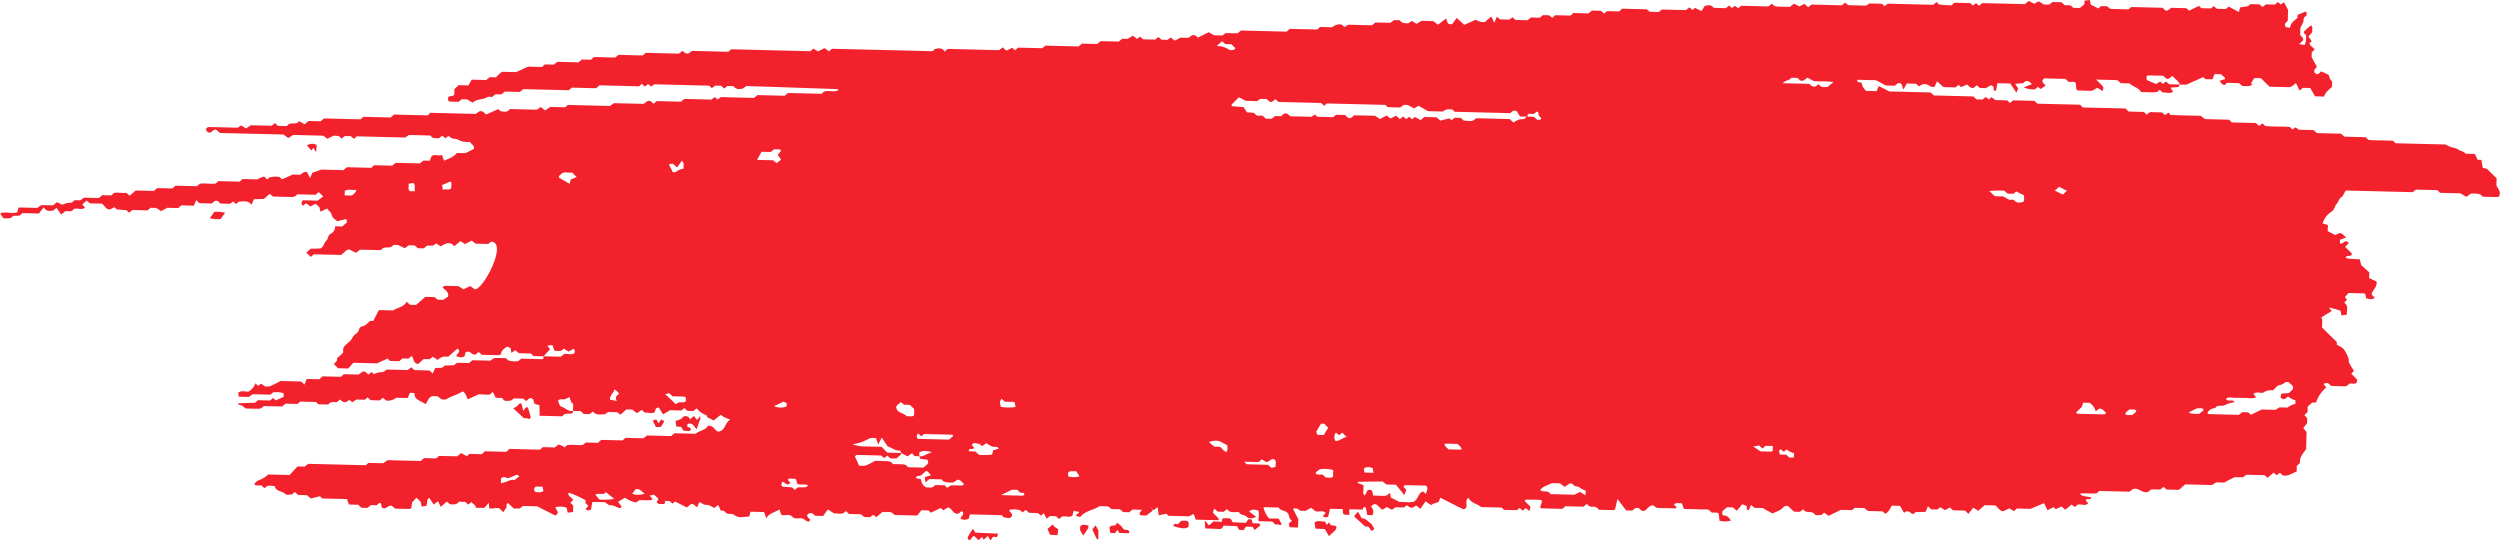 <svg xmlns="http://www.w3.org/2000/svg" width="244.568" height="52.864" viewBox="0 0 244.568 52.864">
  <g id="BG" transform="translate(-487.193 -641.248)">
    <path id="Path_22530" data-name="Path 22530" d="M700.451,649.515a1.333,1.333,0,0,0-.136.242l-.781.063.246.41c-.319.2-.669.04-1,.076l-.311-.276-.216.191a1.16,1.16,0,0,1-.268.062c-.443,0-.886-.019-1.346-.03-.224-.453-.783-.5-1.124-.848l-.861-.022-.328-.292c-.623-.026-1.255-.03-2.086-.059a7.411,7.411,0,0,1,.7.708c.058.079-.017.244-.038.419l-.537-.324-.518.3c-.406-.01-.9-.021-1.393-.038-.039,0-.076-.05-.132-.089-.02-.2-.042-.423-.063-.639-.2-.208-.47-.068-.7-.123l-.308-.279-2.082-.051c-.358.294-.078.479.149.705l-.5.335-.259-.211-.316.249a2.432,2.432,0,0,1-1.074-.2l.794-.309c-.431-.506-.64-.3-.856-.1l-.779.067.3.449-.178.416-.593-.9-1.26-.031-.142.75c-.349-.018-.187-.248-.239-.388-.216-.212-.273-.2-.73.124l-.6-.015-.3-.271-.305.251c-.323.085-.443-.166-.669-.318l-.575.252-.222-.218-.328.245-1.178-.029-.625-.578-.213.515c-.474.266-.692-.558-1.453-.08l-.094.068-.3-.254-.9-.022-.323.6-.182-.537c-.267-.229-.439-.039-.652.152l-.894-.022-.951-.513-1.839-.045c-.033.33.222.211.405.271a2.412,2.412,0,0,0,.164.444,2.71,2.71,0,0,0,.295.372l1.029.025.21-.5,1.034.528,4.032.1.338.294,3.849.094.317.29.584.014.317-.251.306.25.263-.232.362.287,1.165.029.259.254.322-.259,2.082.051.207.2c.038.027.075.076.113.076,1.388.038,2.774.071,4.14.1l.277.271,4.172.1.307.3,1.49.036.27.266.327-.248,1.177.029.3.271.317-.251.246.241,2.921.072.422.322,2.348.058.271.266,2.356.058.329.287.315-.252.259.254c.767.089,1.6.026,2.429.1l.246.242.32-.216.3.241,1.445.036.336.294,2.358.058.321.293,2.078.051.262.257c.767.09,1.6.026,2.429.1l.239.235,4.9.12a2.791,2.791,0,0,0,.716.311,1.534,1.534,0,0,1,.639.258c.193.108.452.122.588.335l.915.022.269.57.369.009c.041.247.084.5.131.782l.411.091.949.93c-.007.234-.014.5-.02.7.194.379.471.666.256,1.049-.037.03-.074.087-.11.086-.5-.006-.992-.02-1.482-.032l-.219-.214a2.148,2.148,0,0,0-.975-.073l-.392.3-.616-.346-1.969-.048-.27-.265-2.092-.051-.318.251-6.55-.161c-.106.185-.211.372-.322.556a.283.283,0,0,1-.107.1c-.276.147-.274.467-.454.647-.232.234-.2.588-.526.778a2.29,2.29,0,0,0-.6.586,2.631,2.631,0,0,0-.262.538l.522.187c-.006.207-.011.389-.017.58l.743.385.411-.2a.85.85,0,0,1,.264.084,4.941,4.941,0,0,1,.384.372l-.612.2.017.38c.312.088.55-.533.841-.03l-.354.342.657.645c.059.361-.435.163-.59.352.058.163.058.163,1.369.23.029.115.061.239.146.566l.794.711c0,.156-.009.295-.016.56l.734.335c.044.613-.462.89-.5,1.258l.309.328c-.253.232-.532.125-.838.047l-.075-.38c-.024-.024-.057-.085-.093-.087-.493-.018-.987-.029-1.555-.042l-.361.4.212.258-.265.271.186.207c.181.288.038.609.062.987l-.527.06c-.038-.191-.063-.318-.09-.449a9.256,9.256,0,0,0-1.145-.317l.284.344-1.042.643c.03-.031.148.211.117.429a4.84,4.84,0,0,0-.02.545l1.446,1.419c0,.087,0,.178-.008.267a2.47,2.47,0,0,1,.688.426,3.842,3.842,0,0,1,.465.926c.05.119-.01.281.047.394.136.274.312.53.485.817l-.259.259.571.592-.039.283c-.2.2-.467.052-.708.1l-.323.266-1.479-.037-.314-.284a2.146,2.146,0,0,0-.3.016c-.041.008-.073.059-.119.1l.268.3a3.371,3.371,0,0,0-1.015,1.5l-.363-.009-.446.393c-.005.172-.01.354-.015.536l-.311.3.276.292c-.005.194-.01.377-.015.508l-.364.461.319.413c-.014.491-.03,1.038-.046,1.634-.245.4-.667.793-.607,1.38l-.307.292c-.005.178-.01.362-.016.547-.432.148-.8.475-1.334.383l-.306-.269-.314.246-.3-.261-.576.508-.316-.254-1.776-.044-.318.254-.8-.02c-.224.108-.39.185-.553.269s-.323.173-.49.264l-.79-.019-.4.26-2.638-.065-.607.536-1.2-.029-.3-.263-.329.264-.87-.021-.322.255c-.577.17-.95-.509-1.524-.257l-.263.232-2.98-.073-.27.238c-.531.054-1.069-.055-1.628.028.218.223.218.223,1.1.351,0,.379-.453.021-.528.308l.243.28c-.3.336-.735,0-1.076.163l-.238.21-.308-.25-.619.51-.366-.32-.571.265-.2-.2-.608.3-.331-.692-1.339.56-1.324-.032-.287.253-.453-.268-.6.284c-.4-.038-.5-.419-.775-.571l-1.039-.026-.622.55-.49-.3-.474.6-.326-.32-1.192-.029-.289-.283-.478.268-.466-.284-.3.222-.584-.014-.326-.3-.219.544-.979.018-.22.194c-.312-.016-.475-.525-.914-.109l-.4-.689-.8-.02c-.181.283-.287.631-.656.789l-.237-.232-1.431-.035-.381-.291-.924-.023-.261.23-1.1-.027-1.191.583-.442-.311-.216.191a1.377,1.377,0,0,1-.273.05c-.143,0-.378.014-.414-.052-.243-.447-.913-.042-1.128-.529l-.335.256-.582-.015-.6-.561c-.386-.067-.5.258-.744.39s-.5.228-.767.349l-.945-.529-.81-.02-.336-.289-.215.507c-.327,0-.156-.238-.213-.409l-.427-.161-.541.638-.37-.329-.592-.015-.436.384c-.042.185-.067.415.185.424.365.012.457.281.668.482a1.921,1.921,0,0,1-1.144.02c-.024-.239-.045-.458-.067-.675-.2-.208-.47-.068-.7-.123l-.32-.29-2.4-.059-.19-.551c-.162,0-.352-.023-.538-.01a.8.8,0,0,0-.252.116l.276.3c-.035.03-.071.09-.107.09-.59-.008-1.18-.025-1.827-.041l-.363-.254c-.446.013-.566.388-.833.526-.322.085-.448-.156-.58-.255-.35-.109-.469.167-.656.239l-.576-.014-.845-1.119-.237,1.008c-.038.027-.077.078-.114.078-.495-.007-.989-.021-1.481-.033a.61.61,0,0,0-.623-.293.541.541,0,0,1-.531-.3l-.332.294-1.788-.044-.29.256c-.673-.017-1.365-.032-2.058-.054-.038,0-.074-.051-.111-.079l.194-.665a.946.946,0,0,0-.259-.086c-.444-.015-.889-.019-1.334-.018-.036,0-.072.06-.128.109l.589.6-.114.407-.351-.29-.309.248-.3-.269-.259.229-1.262-.031-.231-.226-2.006-.05c-.423-.341-1.014-.408-1.253-.905-.384.3-.041.728-.262,1.04-.088.025-.2.1-.26.067-.735-.359-1.461-.733-2.224-1.12l-.166.418c-.246.106-.537.13-.711.316l-.562-.371-.518.729-.39-.328c-.159.079-.322.224-.48.221s-.3-.16-.456-.249l-.25.22-.835-.02-.362.249-.5-.274-.444.276-.568-.528c-.329-.1-.455.159-.6.226a4.93,4.93,0,0,0-.646.054c-.054.012-.078.147-.116.225l-3.184-.078-.17.746a.371.371,0,0,1-.526-.049l.274-.286c-.292-.325-.729-.049-1.016-.186l-.409-.322-.543.3-.519-.013c-.336-.249-.336-.249-.719-.195l.52,1.007c.025.18-.03.487-.013.828l-.828-.021c-.027-.114-.056-.239-.083-.351l.32-.308c-.361-.152-.215-.566-.491-.791-.255-.208-.656-.175-.821-.481l-1.487-.036a2.373,2.373,0,0,0,.549,1.1l.941.023.3.564c-.123.129-.39-.066-.6.026l-.335-.307-1.334-.033c-.039-.352.113-.714-.038-1.055-.3-.057-.579-.177-.879.111l.678.511a1.794,1.794,0,0,1-.319.138.911.911,0,0,1-.292-.005c-.089-.014-.216-.024-.253-.08-.193-.281-.66-.164-.808-.5-.327-.049-.676.061-.985-.105l-.2-.2-.318.265-.583-.015-.341-.3-.128.368c.162.306.539.429.591.77l-2.272-.056-.161-.481c-.19-.148-.2.1-.528.154l-1.983-.049-.2-.2-.743.148-.111-.77c-.239.058-.291.313-.532.26.039-.168-.07-.258-.218-.277-.2-.026-.392,0-.378.263l-1.336-.033-.318.261-.586-.014-.323-.278-.813-.02-.348-.261-.849-.021c-.562.4-1.4.435-1.874,1.064l-.449-.127.369-.371-.563-.114-.115.46c-.28.24-.638.039-.992.088l-.324.251-.3-.27-.582-.014-.332.265-.271-.551-.274.242-.317-.249-.846-.021-.332-.287-.314.252-.213-.209a2.223,2.223,0,0,0-.987-.076c-.037.033-.11.08-.1.094.091.19.364.31.234.6-.224.239-.509.1-.785.054l-.2-.2-3.1-.076-.106.408a.781.781,0,0,1-.809.007c.033-.242.5-.437.115-.734l-.334.255c-.512.054-.575-.482-1-.621l-.463.284-.253-.225-.976.461-.228-.224-.685-.017-.422.517-2.2-.054-.212-.19c-.3-.209-.662-.017-.956-.135l-.612.54-.307-.232-.318.227-.584-.014-.3-.266-1.165-.029-.319-.285-.217.191c-.328.159-.668-.007-.91.054l-.63-.408-.469.645-.755-.018c-.178-.075-.255-.4-.692-.2-.225.174-.051.379.193.567-.1.279-.22.267-.649-.052-.335-.206-.792.112-1.1-.222s-.756-.045-1.088-.2l-.187-.518c-.421.3-.987.337-1.275.874l-.221-.616-1.328-.033c-.032.129-.063.255-.1.412-.006.006-.042.063-.079.064-.473.015-.981.183-1.392-.15-.225-.183-.47-.071-.691-.139s-.288-.412-.621-.253l-.28-.6-.374.3c-.243-.107-.5-.318-.738-.3-.329.023-.48-.221-.737-.27l-.2.485c-.227-.094-.326-.38-.628-.277l-.385.314-1.156-.586-.236.208-.315-.255-.86-.021-.644-.6-.436.089.29.333c-.114.139-.114.139-1.281.115l-.324.229a2.929,2.929,0,0,1-1.089-.466l-.674.4.35.493c-.049.035-.126.131-.186.122a1.831,1.831,0,0,1-.381-.142,3.114,3.114,0,0,0-.384-.14c-.093-.023-.214.02-.293-.018a2.288,2.288,0,0,1-.36-.266,9.656,9.656,0,0,0-1.277-.023l-.111.708a.377.377,0,0,1-.543-.027l.257-.281c-.048-.192-.415-.276-.214-.556a9.712,9.712,0,0,0-1.627-.75c-.031-.007-.076.046-.123.077.05.278.341.388.5.609l-.274.279.273.294c-.006.187-.01.371-.018.622l-.522.057-.1-.48a1.94,1.94,0,0,0-1.088-.057c-.018.281.523.507-.028.819l-1.775-.9-1.38-.034-.318.244L537.47,691l-.6-.552-.576.508-.709-.017-.085-.441-.41-.143-.521.584-.836-.021c.022-.283-.293-.346-.408-.56l-.326.253-.3-.269-.592-.014-.225.2a1.137,1.137,0,0,1-.683.031l-.3-.243-.588.518-.268-.557-.424.333-.437-.668c-.326.257-.113.516-.3.8l-.44.06-.089-.46-.414-.406-.425.452c-.023.147-.056.364-.088.565-.061.037-.1.083-.139.082-.493-.007-.986-.021-1.439-.032l-.327-.275c-.382-.118-.552.453-.979.162-.018-.093-.042-.22-.072-.374-.22-.21-.262.119-.46.159l-.533-.013-.332.273-.586-.015-.325-.293-.91-.022-.188-.535-2.417-.06-.223-.219-.9.223-.378-.325-.866-.021-.315-.288-.3.249c-.223-.005-.511.065-.6-.028-.324-.343-.986-.26-1.048-.783-.423-.071-.765-.143-1.009.2l-.311-.277c-.22-.055-.487.085-.7-.118a.972.972,0,0,1,.612-.458,2.809,2.809,0,0,0,.752-.5l2.095.052.767-.837.7.017.351-.275,5.634.138.261-.23,1.433.036.434-.3,3.244.08.322-.284,1.192.03.277-.245,1.773.044.391-.322.556.311.258-.228,1.192.029.322-.284,2.086.051.321-.284,2.98.074.28-.247,1.17.029.339-.273a1,1,0,0,1,.6.275l.259-.228c.485-.079,1.023.042,1.554-.02l.27-.238,1.192.029.323-.284,2.086.051.284-.25,1.761.043.351-.276,2.36.058.334-.275,2.067.051c.384-.349,1.006-.347,1.178-.776a.6.6,0,0,1,.605.232c.139.118.219.31.462.332.7-.131.557-.847,1.137-1.171-.3-.117-.428-.156-.542-.214s-.236-.143-.4-.247l-.685.542-.652-.335c0-.046.022-.121,0-.133-.2-.11-.412-.191-.594-.316a3.349,3.349,0,0,1-.418-.4l-.321.261-.582-.014-.306-.278-.269.237-1.12-.027-.687.408-.415-.671c-.428.047-.291.279-.4.444-.267.207-.62.021-.96.064l-.31-.271-.475.314-.442-.347-.588-.014-.58.512-.316-.241-.882-.022-.308.224c-.392-.016-.852.152-1.18-.271l-.326.255-.582-.015-.305-.281-.739-.018q.01-.341.019-.684c-.277-.151-.244-.457-.387-.674a2.424,2.424,0,0,1-.457.221c-.213.054-.488-.108-.639.164.125.342.188.517.323.557.392.115.668.5,1.141.416.029.177-.088.261-.244.267-.292.01-.6-.057-.8.262-.72-.016-1.45-.036-2.215-.054-.011-.383-.019-.695-.029-1.042l-.465-.113-.145-.437c-.334-.352-.485.086-.724.145l-.234-.229-.915-.023-.293.207c-.312.021-.682.164-.849-.252l-.647-.016-.277-.575-.306.258c-.345.055-.785-.042-1.09-.015l-1.073.486c-.122-.286-.175-.611-.5-.781-.445.312-1,.423-1.467.7a.623.623,0,0,1-.792-.078c-.2-.217-.452-.119-.66-.164-.462.114-.475.536-.7.8-.383-.341-1.116-.364-1.081-1.083l-.439-.037-.229.514-1.131-.028a1.255,1.255,0,0,1-.981.274l-.31-.269-.317.255-.88-.021-.31-.272-.259.229-.835-.021-.389.267-.283-.224c-.206.048-.3.387-.743.11l-.171-.152-.323.259c-.3.01-.619-.107-.836.229l-.97-.024-.23-.225-1.55-.038-.261.231-1.167-.029-.348.277-1.767-.044-.226.188a.916.916,0,0,1-.258.078c-.446,0-.892-.018-1.312-.028a2.149,2.149,0,0,0-.348-.28,1.956,1.956,0,0,0-.411-.105c.051-.066.076-.125.1-.125.533-.022,1.066-.036,1.587-.053l.281-.248,1.192.029.281-.248.269.234.782-.346c-.007-.111-.015-.236-.022-.35a2.151,2.151,0,0,0-1.029-.078l-.247.218-1.736-.043-.373.264-1-.025c-.016-.153-.028-.279-.04-.395.331-.247.685-.064,1.015-.105a1.567,1.567,0,0,0,.661-.806l.253.248.321-.213.327.254a1.351,1.351,0,0,0,.514,0,10.567,10.567,0,0,0,1.039-.518l2.007.049.334.3c.074-.179.14-.339.226-.546l1.226.03.324-.286,1.788.044.288-.254,1.418.035c.257-.09.366-.388.684-.272l.3.273.317-.252.219.215a2.139,2.139,0,0,1,.595-.193.723.723,0,0,0,.644-.26l2.071.051.345-.271.307.275,1.471.036.335.293c.076-.181.143-.34.21-.5.286-.148.712.112.92-.27l.932-.041.318-.235,1.149.028.351-.277,1.765.044.228-.187a.907.907,0,0,1,.257-.079c.346,0,.693.013,1.032.021l.22.216a2.177,2.177,0,0,0,.99.068l.271-.239,2.118.052a.623.623,0,0,0,.093-.283l1.674.041.324-.268c.34-.04.692.131,1-.081.041-.171.108-.342-.1-.414l-.472.262-.468-.29-.245.216c-.235,0-.48.074-.7-.069l-.171-.5-.5.069.282.347c-.206.211-.42.431-.629.69l-1-.024-.256-.252-1.17-.029-.356-.294-.374.261-.094-.486-.337-.115c-.3.2-.586.373-.586.74a.863.863,0,0,1-.258.085c-.547-.005-1.092-.022-1.627-.036l-.3-.268-.318.242c-.389.1-.526-.48-.969-.21l-.091.362c-.241.2-.515.112-.809.015,0-.25.548-.448.108-.747l-.91.8a1.9,1.9,0,0,0-.529,0,2.236,2.236,0,0,0-.518.308l-.453-.319-.313.25-.583-.014-.545.481c-.473-.071-.411-.51-.619-.78l-.327.255-.577-.014-.327.267-.891-.022-.241-.236-1.05.469-2.31-.057-.487.56-1-.025-.4-.4c.08-.185.392-.276.282-.554l.613-.57c0-.155.009-.294.012-.432a1.242,1.242,0,0,1,.139-.222c.257-.269.623-.5.757-.808.143-.333.543-.434.622-.721.071-.26.124-.349.427-.413.254-.053.453-.327.689-.514l.3.008.555-1.064,1.394.034c.472-.3,1.064-.338,1.312-.853l.341.3.592.014.891-.786.907.022.3.251.577.014.466-.334c.048-.522-.367-.63-.547-.889.066-.05.132-.142.2-.142.447,0,.894.015,1.341.026l.5.31.661-.317.449.321c.85.021,3.258-4.626,1.579-4.667l-.261.23-1.248-.031-.371-.3-.665.342-.439-.294-.609.5-.213-.209c-.4-.2-.726-.014-1.1.224l-.468-.287-.3.224-.569-.014-.334.274-.585-.014-.3-.273-.586-.014-.382.29c-.122-.059-.243-.12-.367-.175a1.5,1.5,0,0,0-.38-.146c-.137-.018-.361-.027-.411.044-.283.4-.916-.009-1.145.454-.053,0-.1.008-.149.007l-1.938-.047-.38.311-.7-.341c-.323.076-.468.338-.764.548l-2.669-.066-.289.255-.448-.412.429-.385.946-.027c.343-.158.351-.534.572-.742s.136-.518.42-.681a.757.757,0,0,0,.448-.743l.7.017.458-.4-.046-.34-.9.227c-.25-.223-.5-.336-.552-.661-.029-.192-.265-.357-.451-.586l-.634.32c-.032-.136-.061-.262-.106-.452l-.382-.335-.484.272-.438-.324-.306.246c-.168-.156-.181-.315-.01-.531l1.454.036.542-.409-.43-.422-.28.212c.023-.023-.011.04-.044.039-.6-.009-1.191-.025-1.784-.039l-.219.193a1.024,1.024,0,0,1-.265.068c-.643-.009-1.286-.028-1.891-.043l-.327-.267-.567.5-.979.028-.217.529-.242-.209c-.3-.184-.652-.069-.977-.1l-.321.251-.252-.247-.33.224-.915-.023c-.14-.039-.219-.365-.557-.26l-.322.256-1.18-.029-.332-.3-.219.539-1.227-.03-.3.266-1.088-.027-.589.328-.489-.315-.539-.014-.318.255-1.472-.036-.328.263-.252-.247-.947-.074-.229-.224-.437.233c-.417-.006-.514-.389-.784-.574l-1.181-.029-.311-.278-.438.386c.09.1.181.2.273.3-.3.265-.661.061-1.017.111l-.333.255-.566-.013-.41.337-.466-.66-.289.255c-.338.057-.682.131-.96-.3l-.475.6-1.607-.039-.279.247-.643.026c-.188.29-.492.25-.941.234l-.316-.476c.5-.228,1.106.076,1.673-.109l.1-.378c.036-.032.072-.092.108-.091.595.009,1.189.025,1.77.039l.237-.192a.874.874,0,0,1,.256-.081c.347,0,.694.013,1.028.021l.387-.312.51.254a3.067,3.067,0,0,1,.545-.176c.188-.029.386.023.533-.147.191-.222.46-.073.72-.118l.321-.254,1.466.036.342-.278.882.022.286-.253c.366-.043.8.034,1.182.01l.337.27.577-.509,1.766.044.346-.277,1.473.036.222-.187c.037-.029.075-.082.112-.081.694.012,1.388.03,2.071.047l.268-.237c.488-.084,1.027.044,1.558-.023l.27-.238,2.086.052.291-.257,1.435.036a3.717,3.717,0,0,1,.659-.282l.319.287.184-.184a2.209,2.209,0,0,1,1.021-.052l.233.229,1.05-.47.683.017c.284-.076.374-.414.748-.218l.267.56.208-.524.9-.322,2.164.053.324-.286,2.385.059.288-.254,1.757.043.359-.277,2.357.058.337-.277.626.015.188-.469c.327-.178.669.016,1.012-.09l.2.557c.277-.124.563-.229.822-.376a2.856,2.856,0,0,0,.444-.382l.822.02.826-.416c.067-.36-.226-.447-.395-.69a3.389,3.389,0,0,1-.674-.026c-.264-.059-.5-.239-.767-.272a.764.764,0,0,1-.629-.3l-.324.247-.3-.26-.325.26c-.3-.024-.623.077-.819-.269l-2.123-.052-.356.248-4.734-.116-.283.249-.311-.268-.583-.014-.322.257-.257-.251-.5-.044-.632.308-.389-.3-2.948-.073-.483.3-.477-.343-6.212-.152-.312-.284c-.4-.226-.5.547-.987.114l-.062-.252c.095-.063.169-.157.243-.156.944.013,1.888.039,2.867.064l.32-.228.48.3.478-.313,2.041.05.325-.262.281.275c.166,0,.405.013.644.015.1,0,.251.015.275-.028.253-.447.909,0,1.146-.458l.547.311.389-.32,1.18.029.338-.278,3.559.088.279-.247,2.682.066.324-.286,3.279.081.287-.253,4.394.108c.266-.084.358-.415.774-.193l.272.249,1.2-.526.2.193c.336.068.675.156.928-.2l2.66.065.342-.268.443.338.508-.341,1.453.035.261-.23,4.115.1.4-.276,2.865.07a.671.671,0,0,0,.171-.075.517.517,0,0,1,.533-.2l.3.263.211-.171c.037-.029.075-.084.111-.084.794.014,1.587.036,2.372.055l.225-.2c.04-.023.08-.068.118-.067.891.018,1.781.041,2.625.061l.346-.249.249.245.329-.239,3.24.079.345-.277,2.665.066.222-.187c.037-.029.076-.082.112-.081,1.091.022,2.182.05,3.262.076l.228-.2c.451-.19.967.1,1.417-.149-.033-.045-.057-.107-.083-.108q-4.457-.156-8.916-.3l-.369.261c-.317.04-.663.1-.889-.255l-.6-.015-.312.253-.3-.272-.581-.014-.328.247-.247-.242-5.383-.133-.306.219-.295-.243-.309.247-.3-.269-.278.245-3.874-.1-.324.286-2.385-.059-.287.254-4.439-.109-.358.277-1.463-.036-.337.278-.583-.015-.328.268c-.16,0-.353-.066-.45,0-.428.288-1.022.159-1.459.555l-.521-.321-.532-.013-.318.248-.881-.022c-.182-.117-.192-.276-.075-.5l.423-.069c.217-.142.076-.4.135-.652l.406-.385.961.024.315-.564,1.424.035.351-.277.6.015.414-.407c.147-.089.187-.134.226-.133.447.006.894.019,1.34.029l1.164-.534,1.359.033.284-.25.87.022.347-.277,2.067.051.341-.277.879.022.283-.249c.669-.038,1.4.051,2.118.024l.286-.253,2.384.059.291-.257,3.241.08.348-.262.349.245c.346.064.409-.176.6-.253l3.541.087.277-.244,7.748.19.289-.254.451.269.662-.315.427.312.158-.149c.076-.053.114-.1.152-.1q4.914.115,9.813.237l.232-.205c.374-.1.736-.156.951.242l.3-.262,5.033.124.352-.27.355.317.566-.279.287.237.289-.255,2.384.059.287-.253,3.248.08.357-.277,1.464.036.337-.278,1.774.043.341-.277.521.013.526-.309.406.31.3-.217.3.258,1.176.029.318-.255.3.265.584.014.317-.23.4.312.539-.3.772.019c.246-.092.343-.416.757-.19l.188.167,1.064-.526.522.3.818.02.318-.238,1.155.029.345-.277,4.471.11.136-.137c.106-.08.144-.133.181-.132.892.017,1.785.04,2.666.062l.283-.249,1.172.029a1.188,1.188,0,0,1,.9-.279l.33.26.318-.233,2.349.058.341-.277,1.476.036.321-.264.6.015c.176.3.475.294.825.289l.332-.222.471.279.492-.292,1.134.028.461.35.772-.584c.214.158.007.616.631.524L629.7,643l.733.679,1.137-.5a1.33,1.33,0,0,0,.876.224l.638-.538.292.612.245-.585.335.254.885.022.307-.228.3.26,1.177.029.33-.269.874.021.318-.253.584.014.316.253.295-.259,1.49.036.284-.25,1.467.036.345-.277.883.022.307.273.272-.24,1.192.029.3-.265,2.4.059.3.239.881.022.318-.241,2.35.058.335-.272.3.268.246-.217.637.316.3-.485c.6-.215.733.013.9.168l1.186.029.323-.26.254.25.32-.214.294.23.319-.238,2.653.065.333-.274.2.2a1.016,1.016,0,0,0,.26.082c.444.019.889.025,1.3.036l.412-.315.491.27.53-.243.366.319.321-.259,2.971.073.228-.2c.188-.113.191.121.451.19l1.7.041.308-.212,1.225.03.247.242.326-.25,4.444.109.333-.267.24.235a10.725,10.725,0,0,0,1.221.084l.289-.255,1.552.038.24.235.32-.23.295.254.211-.173c.037-.029.075-.083.112-.082,1.389.029,2.779.064,4.148.1l.4-.313.524.271.443-.238.483.314.541.013.318-.257.884.022.317.289.58.014.248.243.653.016.441-.366.01-.354.522-.059.091.448.736.376.279-.23.586.014.3.261,1.8.044.261-.23,3.071.075c.094.019.165.358.511.253l.323-.25,1.48.036.269.246.973-.466.227.222.949.023.26-.23.313.263.879.022.286-.232.988.529.119-.451.771-.119.231-.2.9.022.294.258.324-.26.874.022.325-.253.252.247.325-.221.4.753c-.007.262-.019.665-.03,1.068-.185.15-.388.3-.2.608l.4.072a1.843,1.843,0,0,1,.209-.487,4.365,4.365,0,0,1,.531-.473c0-.1.006-.195.009-.3l.815-.346c.133.218.111.383-.071.506s-.132.321-.174.491a3.948,3.948,0,0,1-.293.61c0,.11-.011.383-.019.689.073.164.387.268.265.554l-.359.348.538.089a1.757,1.757,0,0,0,.115-.99l-.216-.211a.654.654,0,0,1,.1-.183c.2-.186.407-.363.611-.543.267.223.053.472.148.652l-.391.444.323.456-.222.2c.057.275.343.389.509.608l-.288.287c0,.126-.007.263-.013.448.08.154.177.348.28.538.081.148.17.291.247.422a1.811,1.811,0,0,0-.26.322c-.033.067.018.17.032.257.341.382.487-.077.652-.124l.7.321c.118.191.1.49.361.648-.005.187-.011.37-.015.546-.314.284-.671.525-.759.943l-.9-.022-.471-.812-.726-.018-.313.276-.356-.741-.4.322a.879.879,0,0,1-.258.077c-.645-.008-1.289-.028-1.923-.043l-.851-.834-.634-.016-.331.494.132.13c-.271.185-.271.189-1.012.148l-.205-.2c-.039-.024-.077-.068-.116-.069-.393-.014-.787-.022-1.149-.031l-.252.223c-.233-.053-.339-.237-.483-.421l.543-.167c.005-.26-.309-.295-.361-.474l-.661-.016c-.064.157-.13.317-.21.509l-.691-.017-.206-.2-1.669.744-.617-.015c-.134-.371-.5-.553-.73-.84-.194.113-.323.361-.611.252l-.3-.272c-.518-.013-1.01-.027-1.5-.033-.036,0-.072.06-.129.11.007.107.015.232.022.336l.9.393.435-.237.239.235.318-.243.3.273ZM577.124,685.879a.8.8,0,0,0,.284,0c.306-.119.6-.258.951-.41-.751-.142-.751-.138-1.223.01,0,.133-.008.266-.012.4l-.461-.011-.249-.286-.442.312-.628-.337c-.033-.079-.071-.23-.1-.228-.5.032-.856-.322-1.217-.41l-.568-.855-.354.658-.213-.612a1.687,1.687,0,0,0-.536,0c-.3.1-.571.278-.87.384s-.591.152-.888.225a3.916,3.916,0,0,0,1.443.205c.486.015.971.024,1.392.035l.563.568,1.345.033c.006.283-.311.331-.442.545-.226-.049-.473.065-.676-.075l-.221-.217-.319.251-.286-.255c-.826-.02-1.617-.041-2.407-.055-.035,0-.072.059-.161.138l.4.907c.64.045.64.045,1.563-.469.417.01.86.017,1.3.036a1.036,1.036,0,0,1,.26.082l.207.2c.345.008.691.011,1.037.03a.888.888,0,0,1,.25.094l.207.185,1.486.037c.174-.238.661-.336.362-.779l-.684-.089Zm59.389-33.218.744.018.3.278a2.165,2.165,0,0,0,.3,0c.039,0,.072-.059.114-.1-.07-.189-.336-.3-.261-.56.009-.032-.108-.1-.158-.138l-.3.221c-.288.075-.662-.171-.617.276l-.731-.018-.359-.529c-.405-.146-.5.187-.614.207l-5.428-.134-.228-.222c-.557-.037-.557-.037-.934.2l-1.446-.036-.937-.533-.422.267c-.386-.206-.687-.452-1.063-.314l-.312.219-1.213-.03-.227-.223-5.732-.141-.259.229-.308-.275-4.156-.1-.3-.272-.315.246c-.341.1-.417-.225-.546-.258l-.623-.015-.317.218-1.085-.027-.691-.346c-.257.257-.493.491-.724.729-.012.013.021.063.049.14l1.129.087.337.517c.388.046.657-.047.825.192.2.287.581-.009.8.215l.209.205.592.015.33-.268.6.015c.153-.176.319-.348.593-.237l.292.244,2.074.051.33-.228.231.226,1.564.038.261-.23.89.022c.178.117.292.378.592.286l.32-.262,2.036.05.468.315.667-.341.366.293.554-.278.364.333.31-.249.3.246.319-.224.25.245.3-.223.55.308.374-.308,1.182.029.376.326.9-.222.189.185.328-.243.585.015.3.272c.328-.022.674.115.979-.054l.231-.186,3.262.08.378.334a3.235,3.235,0,0,1,.586-.306C636.051,652.866,636.324,653.02,636.513,652.661ZM707.9,680.1c-.355.194-.7.067-1.036.079-.3.011-.6-.026-.892-.014-.334.013-.681-.115-1.021.071.154.406.656-.008.861.364a2.576,2.576,0,0,0-.877.235c-.323.242-.822-.07-1.042.349a.8.8,0,0,0-.757.47c.034.034.068.1.1.1.991.029,1.982.053,2.977.077l.321-.262.581.015.278.238,1.073-.515,1.341.033.367-.24.8.02a1.755,1.755,0,0,1,.769-.356l.01-.356a2.009,2.009,0,0,1-.731-.375c-.213.2-.423.419-.739.085l.085-.362.762-.059c.1-.2.421-.257.383-.593-.044-.2-.284-.305-.437-.475-.021-.023-.1-.005-.289-.01a1.139,1.139,0,0,1-.617.308c-.245.059-.428.345-.612.507a1.4,1.4,0,0,0-.991.24c-.306.046-.656-.153-.922.123Zm-81.2,9.471c.006-.273.29-.517,0-.815-.648-.016-1.338-.037-2.027-.043-.066,0-.133.092-.195.138l.292.326-.2.5-.82-1.011-.926-.023-.376-.292c-.792.008-1.578.015-2.364.028-.026,0-.05.06-.092.115l.591.21c0,.152-.015.328-.013.5s-.074.369.141.514l.294-.545.314.008c.038.037.09.066.1.1.04.124.067.251.118.456.409-.016.838.045,1.254.008l.376-.272c.034.181.059.308.087.452l.834.424c.093,0,.337.019.582.012a2.187,2.187,0,0,0,.837-.035c.447-.246.4-.834.887-1Zm11.17-.4c.257.3.806-.027.994.416l2.357.058.549-.278.508.33c.027-.193.044-.317.059-.433a3.149,3.149,0,0,1-.612-.322c-.182-.155-.478-.045-.62-.289-.049-.084-.244-.1-.328-.124l-.512.345-.462-.343-.78-.019C638.567,688.743,638.121,688.824,637.867,689.177Zm-58.021-.2c.176-.1.291-.228.414-.236.343-.021.689.015,1.033.008.073,0,.146-.087.218-.135-.192-.129-.274-.381-.639-.436l-.42.272a2.23,2.23,0,0,1-.963-.1l-.189-.2-1.189-.029-.391.319c-.023-.211-.041-.369-.056-.512l.6-.179c-.15-.181-.254-.366-.485-.422l-.5.439c-.187.1-.43-.044-.482.258l.5.117a.922.922,0,0,0,.5.795l.576.014.32-.247.9.022Zm81.723-39.584,2.619.064.2.183c.421.25.516-.069.725-.14.216.342.561.283.884.25l.56-.473c-.767-.1-1.446-.037-1.954-.1l-.577-.322c-.261.122-.384.384-.709.283l-.3-.263-.572-.014C662.277,649.107,661.907,649.079,661.569,649.392Zm-79.091,35.649c-.073.3-.537-.076-.508.365l.631.016.367.326a6.436,6.436,0,0,0,1.276-.027c.046-.181.078-.306.107-.42l.548-.162c-.163-.285-.444-.126-.644-.2a3.927,3.927,0,0,1-.578-.333l-.4.291-.287-.235c-.236.047-.546-.226-.728.116Zm101.686-24.83-.583-.015-.311-.287a8.858,8.858,0,0,0-1.472.037l.546.5c.286.007.483.015.68.016.384,0,.608.471,1.056.313.049-.017.16.08.222.141.243.239.525.144.8.1.173-.2.072-.434.092-.651l-.748-.38ZM562.6,656.117l-.9-.022-.448.793,1.574.039.347.289.438-.362-.33-.436.334-.447c-.2-.209-.462-.07-.694-.125Zm129.606,25.358a1.448,1.448,0,0,0-.583-.817l-.64-.016c-.041.126-.081.248-.135.416-.161.153-.363.345-.558.541,0,0,.063.063.128.126.851.021,1.734.046,2.618.058.067,0,.136-.091.2-.141-.194-.127-.27-.387-.646-.427ZM577.6,683.706l-.274.224-.32-.276a.362.362,0,0,0-.025.525l3.057.075c.11-.1.254-.221.391-.351.01-.01-.026-.062-.055-.129Zm-1.687-1.716c.208-.1.471.1.7-.115.005-.2.012-.42.018-.617l-.437-.407-.564-.014-.32-.259c-.148.2-.448.268-.439.539C574.955,681.677,575.617,681.618,575.912,681.99Zm-10.647,6.927c.763.014.763.014.984-.168-.325-.242-.773.049-1.108-.229-.029-.15.032-.351-.226-.455-.189.075-.455-.11-.667.12l.263.293c-.32.412-.524-.1-.8-.094-.112.335-.112.335.028.473l.944.071.254.25Zm43.647-2.5c.182.183.215.246.25.246.694.023,1.39.038,2.079.055l.333.3.384-.088c.021-.256.107-.478-.029-.687-.391-.306-.559.291-.9.187l-.4-.253-.3.269ZM542.92,659.231c.037-.148.068-.274.106-.43l.581-.233-.459-.451c-.3.083-.639-.1-.971.079-.081.135-.318.168-.311.427Zm74.7,28a3.486,3.486,0,0,0-1.154-.1.749.749,0,0,0-.261.078c-.078.136-.317.165-.3.371.211.178.469.052.688.108l.308.283c.233-.044.487.106.7-.1Q617.608,687.565,617.618,687.228Zm-64.628-7.212-.331-.3-.389.085,1.04.995.171-.134c.3-.149.563.047.8-.164,0-.1.007-.228.01-.334-.056-.051-.089-.11-.125-.111C553.775,680.033,553.379,680.026,552.989,680.016Zm53.545,4.933c.23.168.336.44.632.507.176-.206.076-.438.092-.656l-.8-.406a1.766,1.766,0,0,0-.99.093,5.488,5.488,0,0,0,.517.449Zm-61.1,4.7.393.464a6.272,6.272,0,0,0,1.459-.062l-.834-.667C546.262,689.75,545.774,689.421,545.429,689.645Zm40.052-9.108-.3-.278c-.251.227-.159.487-.091.78.122.016.257.043.393.051.195.012.39.018.585.014.135,0,.269-.029.469-.052l-.106-.492Zm30.952,2.147a7.373,7.373,0,0,0-.459.759c-.041.088.057.233.089.342l.623.015.429-.714-.379-.394ZM553.026,657.27c-.427.024-.424.023-.284.285.1.185.188.373.268.533.268.066.388-.087.549-.187a2.042,2.042,0,0,1,.513-.159c-.053-.246.107-.484-.176-.77l-.467.661Zm107.606,27.608-.71-.017-.316.266-.317-.3-.585.1.712.476c.3.008.685.019,1.071.022.035,0,.071-.056.132-.107C660.622,685.218,660.626,685.1,660.632,684.878ZM587.4,689.657c.01-.3-.241-.164-.389-.21l-.3-.28-.507-.013-1.082.529c.725.018,1.152.041,1.579.034C586.935,689.712,587.182,689.816,587.4,689.657Zm41.5-4.439c.418-.026.847.047,1.281,0-.032-.293-.266-.381-.4-.551-.418.026-.847-.047-1.28,0C628.533,684.959,628.767,685.048,628.9,685.218Zm-21.257-39.646-.589-.015-.308-.276-.524.463a2.238,2.238,0,0,1,1.217.367c.079.071.29.034.435.014.067-.009.122-.1.182-.148ZM661.7,685.443c-.185-.091-.253-.391-.48-.089l.1.36.622.015c.109.1.2.232.322.278a1.176,1.176,0,0,0,.426-.021l.012-.4a2.051,2.051,0,0,1-.735-.371Zm-125.51,3.071c.555-.053.924-.423,1.328-.3l.492-.38c-.093-.057-.187-.155-.242-.139-.212.062-.412.16-.844.339-.073.047-.444-.285-.722.031C536.2,688.158,536.2,688.248,536.191,688.515Zm81.649-4.129c.417.033.687-.343,1.1-.385l-.435-.426-.318.249-.3-.26A.69.69,0,0,0,617.841,684.385ZM531.266,659l-.83.351.089.475c.286-.155.582.1.819-.179C531.3,659.437,531.449,659.206,531.266,659Zm16.507,20.747c-.171-.118-.249-.343-.5-.379-.025.35-.459.537-.4.98l.668.132C547.28,680.053,547.584,679.934,547.773,679.749Zm154.351,1.441-.827.409c.373.207.717.1,1.073.146.073-.184.367-.214.393-.457C702.552,681.1,702.3,681.229,702.124,681.191Zm-110.443,6.658a2.1,2.1,0,0,0,1.118.006l-.321-.51c-.349.046-.61-.091-.787.147C591.689,687.582,591.686,687.673,591.681,687.849Zm-70.77-27.484.705.017c.145-.148.372-.232.448-.569-.391.085-.748-.107-1.14.1ZM695.5,681.3c-.125.16-.37.231-.4.461.211.171.462.054.687.1.125-.16.37-.231.4-.46C695.979,681.226,695.727,681.343,695.5,681.3Zm-155.891,7.547c-.216.183-.233.368,0,.555.229-.044.482.107.745-.126-.024-.119-.055-.273-.084-.413Zm-11.825-28.887c-.071-.334.086-.569-.157-.817l-.464.075c.058.276-.1.511.116.731ZM621.558,687.5l-.087-.482c-.316-.046-.6-.178-.857.083.02.112.042.237.067.378Zm-71.273,2.016c-.347-.118-.394-.481-.906-.414l-.342.444A1.673,1.673,0,0,0,550.286,689.518Zm13.864-8.841-.328-.129-.909.436a1.608,1.608,0,0,0,1.227.03ZM688.63,659.521l-.417.369.784.394.394-.37Z" transform="translate(0)" fill="#f3212c"/>
    <path id="Path_22531" data-name="Path 22531" d="M723.837,750.03l.084.37.68.03.089.19-.564.448-.2-.308-.641-.028-.235.347-.427-.019-.223-.367-1.3-.057-.159.25c-.064.031-.128.089-.192.087-.466-.012-.932-.036-1.45-.059-.014-.2-.028-.409-.054-.788l.416.49.445-.384.8.035.1-.361c.274.072.565-.09.819.114l.149.289,1.3.057.236-.35Z" transform="translate(-114.199 -57.972)" fill="#f3212c"/>
    <path id="Path_22532" data-name="Path 22532" d="M620.347,728.211c0,.251-.007.43,0,.267l-.358,1.038-.431-.524c-.139,0-.316-.13-.481.061-.037.244.062.245.164.269a.5.5,0,0,1,.182.128.523.523,0,0,1-.005.13c-.235.2-.484.046-.721.066l-.234-.375-.451-.02c-.026-.16-.053-.319-.092-.553.238-.1.5-.112.668-.318.213-.254.4-.13.6-.1l.15.263.379-.334.311.382Z" transform="translate(-64.645 -46.266)" fill="#f3212c"/>
    <path id="Path_22533" data-name="Path 22533" d="M743.643,751.381l-.528.467-.393-.687-.924-.04c-.028-.208-.05-.37-.083-.609.35-.242.7-.057,1.01-.087l.193.338.225-.279c.143.542.492.2.721.446A.625.625,0,0,1,743.643,751.381Z" transform="translate(-125.921 -58.159)" fill="#f3212c"/>
    <path id="Path_22534" data-name="Path 22534" d="M674.285,752.557a1.812,1.812,0,0,1,.1-.247c.128-.212.26-.417.394-.619.014-.021.05,0,.074,0l.187.327,2.219.1c-.078.59-.329.2-.5.333l-.224.328-.266-.433-.411.369-.158-.277-.342.318-.391-.378C674.694,752.213,674.58,753.143,674.285,752.557Z" transform="translate(-92.439 -58.666)" fill="#f3212c"/>
    <path id="Path_22535" data-name="Path 22535" d="M587.428,725.618l.187.723c.14-.217.248-.49.462-.317l.267.925c-.18.381-.456-.079-.627.134l-1.094-1.02c.164-.088.313-.107.41-.236C587.153,725.67,587.255,725.536,587.428,725.618Z" transform="translate(-49.225 -44.881)" fill="#f3212c"/>
    <path id="Path_22536" data-name="Path 22536" d="M576.616,747.236c0,.178-.006.356-.009.546l-.314.476-.681-.663-.211.307-.482-.021c-.015-.193-.032-.4-.045-.557.073-.09.1-.155.128-.154C575.541,747.188,576.079,747.213,576.616,747.236Z" transform="translate(-39.864 -56.903)" fill="#f3212c"/>
    <path id="Path_22537" data-name="Path 22537" d="M702.692,750.853l.123-.193c.178.156.419.255.551.509.194.374.512-.034.665.39-.027.042-.053.119-.079.119-.315-.005-.629-.022-.93-.035l-.172-.3-.238.325-.473-.021c-.021-.174-.045-.375-.064-.529C702.27,750.786,702.462,751.056,702.692,750.853Z" transform="translate(-106.343 -58.266)" fill="#f3212c"/>
    <path id="Path_22538" data-name="Path 22538" d="M749.506,749.264l.345-.4.385.672c.317-.072.567.28.847.46.141.091.243.35.364.536-.294.462-.4-.018-.556-.2l-.331-.015c-.349-.314-.7-.629-1.053-.955C749.492,749.346,749.507,749.245,749.506,749.264Z" transform="translate(-129.814 -57.563)" fill="#f3212c"/>
    <path id="Path_22539" data-name="Path 22539" d="M708.764,747.53c-.01-.339.13-.375.275-.342.108.025.187.142.159.361l.187.573-.6.466-.578-.026c-.123-.112-.106-.164-.037-.28.148-.249.3-.431.521-.47C708.718,747.808,708.738,747.629,708.764,747.53Z" transform="translate(-109.447 -56.906)" fill="#f3212c"/>
    <path id="Path_22540" data-name="Path 22540" d="M716.077,750.528c0,.114,0,.232-.005.351-.162.266-.726.248-1.513-.048.087-.255.237-.2.367-.171.166.034.243-.184.363-.276s.272-.054.409-.054S715.983,750.282,716.077,750.528Z" transform="translate(-112.597 -58.135)" fill="#f3212c"/>
    <path id="Path_22541" data-name="Path 22541" d="M691.325,751.962l-.718-.031-.263-.573.526-.452c.092.3.323.287.53.5Z" transform="translate(-100.679 -58.363)" fill="#f3212c"/>
    <path id="Path_22542" data-name="Path 22542" d="M543.521,685.376a3.14,3.14,0,0,1,1.046.094l-.458.614a3.158,3.158,0,0,1-1.046-.094Z" transform="translate(-35.351 -23.403)" fill="#f3212c"/>
    <path id="Path_22543" data-name="Path 22543" d="M751.818,747.678l.584.026c.117.313.462.464.242,1.048l-.518-.023c-.037-.189-.068-.406-.123-.606A3.609,3.609,0,0,0,751.818,747.678Z" transform="translate(-131.177 -57.101)" fill="#f3212c"/>
    <path id="Path_22544" data-name="Path 22544" d="M885.739,658.249l.283,1.033c-.116.016-.264.1-.3.03-.141-.272-.314-.413-.52-.414,0-.243.007-.4.009-.533C885.386,658.127,885.567,658.3,885.739,658.249Z" transform="translate(-185.623 -5.714)" fill="#f3212c"/>
    <path id="Path_22545" data-name="Path 22545" d="M697.05,752.028l-.3-.519c0-.116,0-.235.006-.375.252-.273.526-.131.793-.088C697.6,751.256,697.6,751.256,697.05,752.028Z" transform="translate(-103.893 -58.387)" fill="#f3212c"/>
    <path id="Path_22546" data-name="Path 22546" d="M896.376,659.651c0-.118,0-.235.006-.352.129-.31.319-.131.574-.191l.217.616C896.8,659.886,896.8,659.879,896.376,659.651Z" transform="translate(-192.695 -6.015)" fill="#f3212c"/>
    <path id="Path_22547" data-name="Path 22547" d="M699.2,751.468l.31-.4.286.5c0,.292-.009.571-.013.827C699.655,752.5,699.655,752.5,699.2,751.468Z" transform="translate(-105.144 -58.426)" fill="#f3212c"/>
    <path id="Path_22548" data-name="Path 22548" d="M614.344,729.01l.251-.369.318.159-.337.564-.492.017-.31-.626.332-.135Z" transform="translate(-62.723 -46.354)" fill="#f3212c"/>
    <path id="Path_22549" data-name="Path 22549" d="M569.9,671.333c-.016.215-.031.414-.052.7l-.272-.418-.184.262-.446-.5A.925.925,0,0,1,569.9,671.333Z" transform="translate(-51.728 -15.904)" fill="#f3212c"/>
    <path id="Path_22550" data-name="Path 22550" d="M748.427,748.915c-.208-.047-.42.068-.631-.147-.005-.135-.012-.292-.017-.433.2-.276.392-.161.627-.054Z" transform="translate(-129.225 -57.291)" fill="#f3212c"/>
    <path id="Path_22551" data-name="Path 22551" d="M615.134,746.457l.293.514c-.033.072-.071.212-.1.208-.235-.036-.484.1-.727-.15C614.729,746.7,614.861,746.406,615.134,746.457Z" transform="translate(-63.163 -56.622)" fill="#f3212c"/>
  </g>
</svg>
